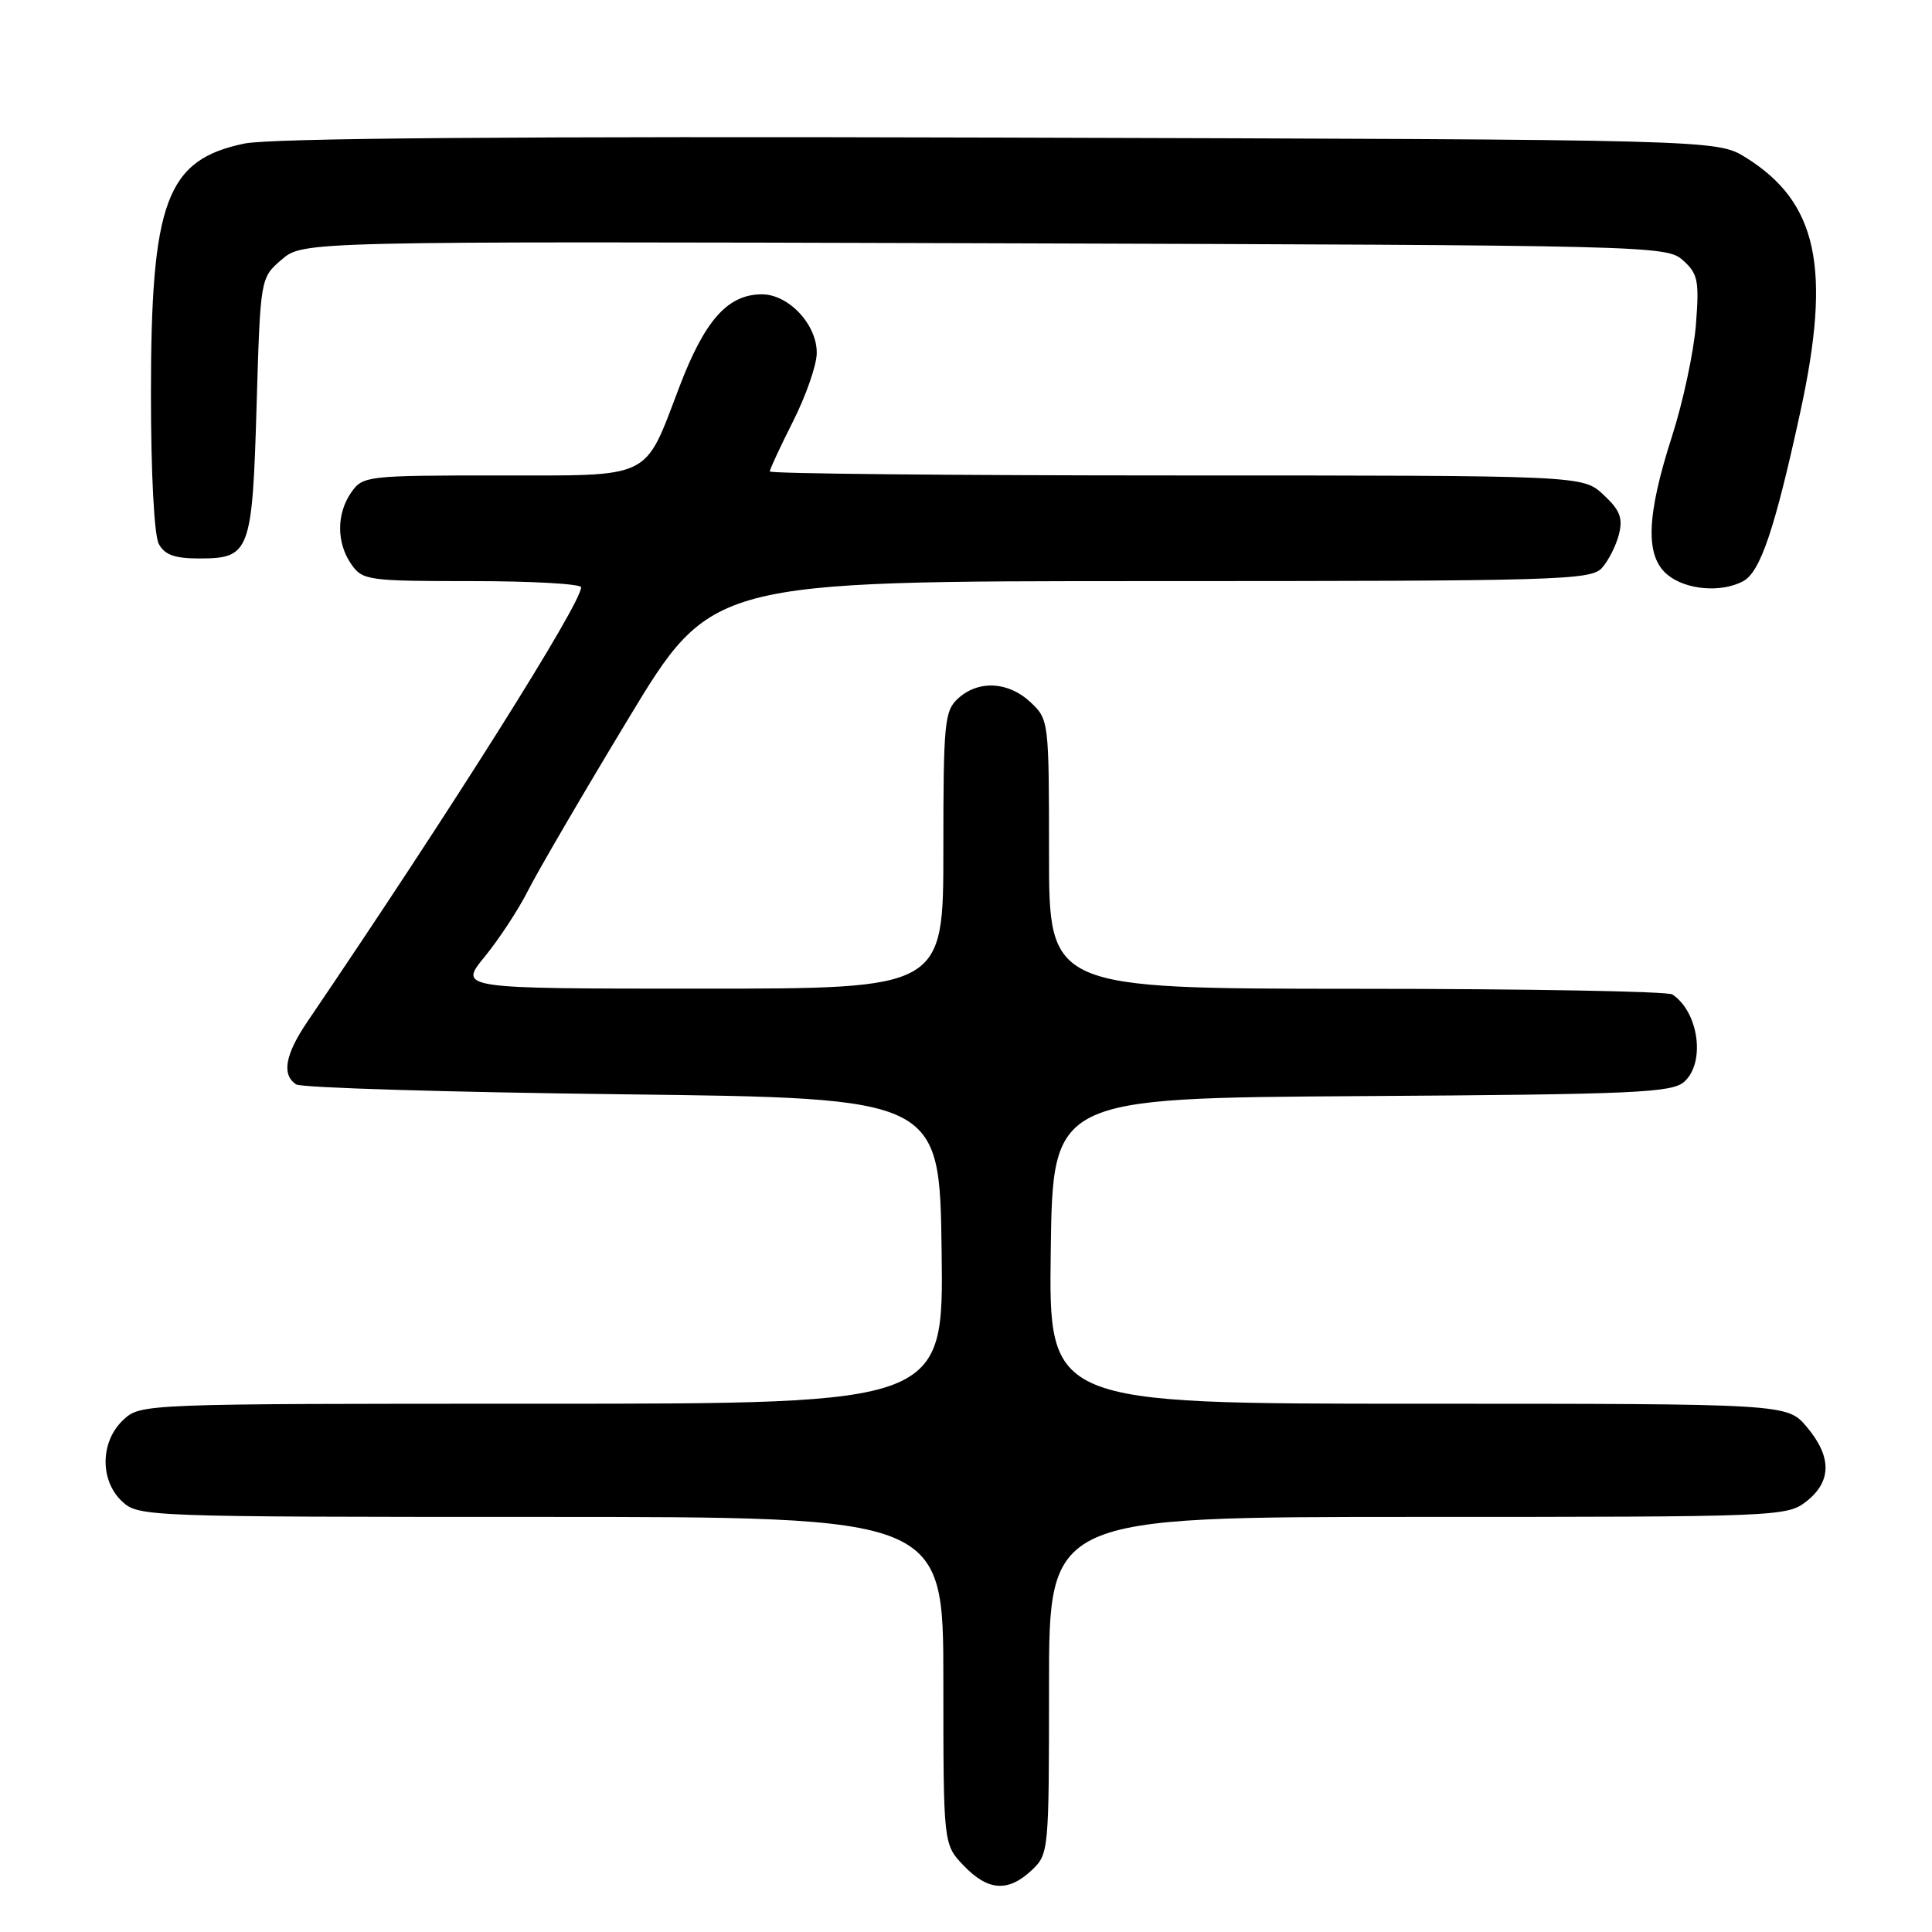 <?xml version="1.0" encoding="UTF-8" standalone="no"?>
<!DOCTYPE svg PUBLIC "-//W3C//DTD SVG 1.1//EN" "http://www.w3.org/Graphics/SVG/1.1/DTD/svg11.dtd" >
<svg xmlns="http://www.w3.org/2000/svg" xmlns:xlink="http://www.w3.org/1999/xlink" version="1.1" viewBox="0 0 256 256">
 <g >
 <path fill="currentColor"
d=" M 136.69 247.83 C 138.97 245.68 139.00 245.37 139.00 223.33 C 139.00 201.00 139.00 201.00 187.87 201.00 C 235.79 201.00 236.78 200.96 239.37 198.93 C 242.72 196.29 242.73 193.02 239.41 189.08 C 236.82 186.00 236.82 186.00 187.89 186.00 C 138.96 186.00 138.96 186.00 139.23 165.75 C 139.50 145.50 139.50 145.50 180.43 145.24 C 216.77 145.01 221.57 144.79 223.18 143.33 C 226.01 140.78 225.09 134.10 221.60 131.77 C 221.00 131.36 202.16 131.02 179.75 131.02 C 139.00 131.00 139.00 131.00 139.00 113.17 C 139.00 95.56 138.97 95.32 136.55 93.05 C 133.63 90.30 129.67 90.09 126.97 92.53 C 125.15 94.18 125.00 95.68 125.00 112.65 C 125.00 131.00 125.00 131.00 92.88 131.00 C 60.76 131.00 60.76 131.00 64.24 126.75 C 66.15 124.41 68.73 120.47 69.97 118.00 C 71.21 115.53 77.18 105.29 83.25 95.25 C 94.27 77.00 94.27 77.00 152.48 77.00 C 206.65 77.00 210.80 76.88 212.27 75.25 C 213.13 74.29 214.15 72.28 214.52 70.79 C 215.06 68.63 214.65 67.58 212.45 65.54 C 209.71 63.00 209.71 63.00 155.85 63.00 C 126.23 63.00 102.00 62.76 102.00 62.47 C 102.00 62.18 103.38 59.21 105.07 55.86 C 106.76 52.52 108.18 48.47 108.22 46.87 C 108.33 43.10 104.54 39.00 100.96 39.00 C 96.44 39.00 93.40 42.40 90.03 51.24 C 85.28 63.69 86.68 63.00 65.90 63.00 C 48.65 63.00 48.07 63.07 46.56 65.22 C 44.57 68.06 44.57 71.94 46.56 74.78 C 48.04 76.90 48.77 77.00 62.56 77.00 C 70.50 77.00 77.00 77.37 77.00 77.82 C 77.00 79.99 59.81 107.27 40.75 135.35 C 37.77 139.74 37.29 142.42 39.25 143.69 C 39.94 144.14 59.40 144.72 82.50 145.00 C 124.50 145.50 124.50 145.50 124.77 165.75 C 125.04 186.00 125.04 186.00 71.84 186.00 C 18.63 186.00 18.63 186.00 16.31 188.17 C 13.27 191.03 13.21 196.19 16.19 198.96 C 18.33 200.96 19.42 201.00 71.69 201.00 C 125.00 201.00 125.00 201.00 125.00 222.70 C 125.00 244.39 125.00 244.39 127.69 247.20 C 130.91 250.56 133.57 250.75 136.69 247.83 Z  M 230.98 77.01 C 233.26 75.79 235.18 70.09 238.57 54.50 C 242.70 35.48 240.82 26.78 231.32 20.87 C 227.50 18.50 227.50 18.50 132.50 18.23 C 68.27 18.05 35.85 18.30 32.39 19.02 C 22.04 21.17 20.00 26.64 20.00 52.22 C 20.00 62.66 20.43 70.94 21.04 72.07 C 21.81 73.52 23.14 74.00 26.41 74.00 C 33.12 74.00 33.43 73.17 34.00 53.76 C 34.50 36.82 34.50 36.82 37.32 34.40 C 40.15 31.97 40.15 31.97 130.47 32.23 C 219.19 32.50 220.83 32.54 223.01 34.50 C 224.99 36.28 225.17 37.20 224.72 43.00 C 224.44 46.58 223.02 53.24 221.55 57.81 C 218.13 68.44 217.97 73.75 220.99 76.19 C 223.44 78.18 228.09 78.56 230.98 77.01 Z "/>
</g>
</svg>